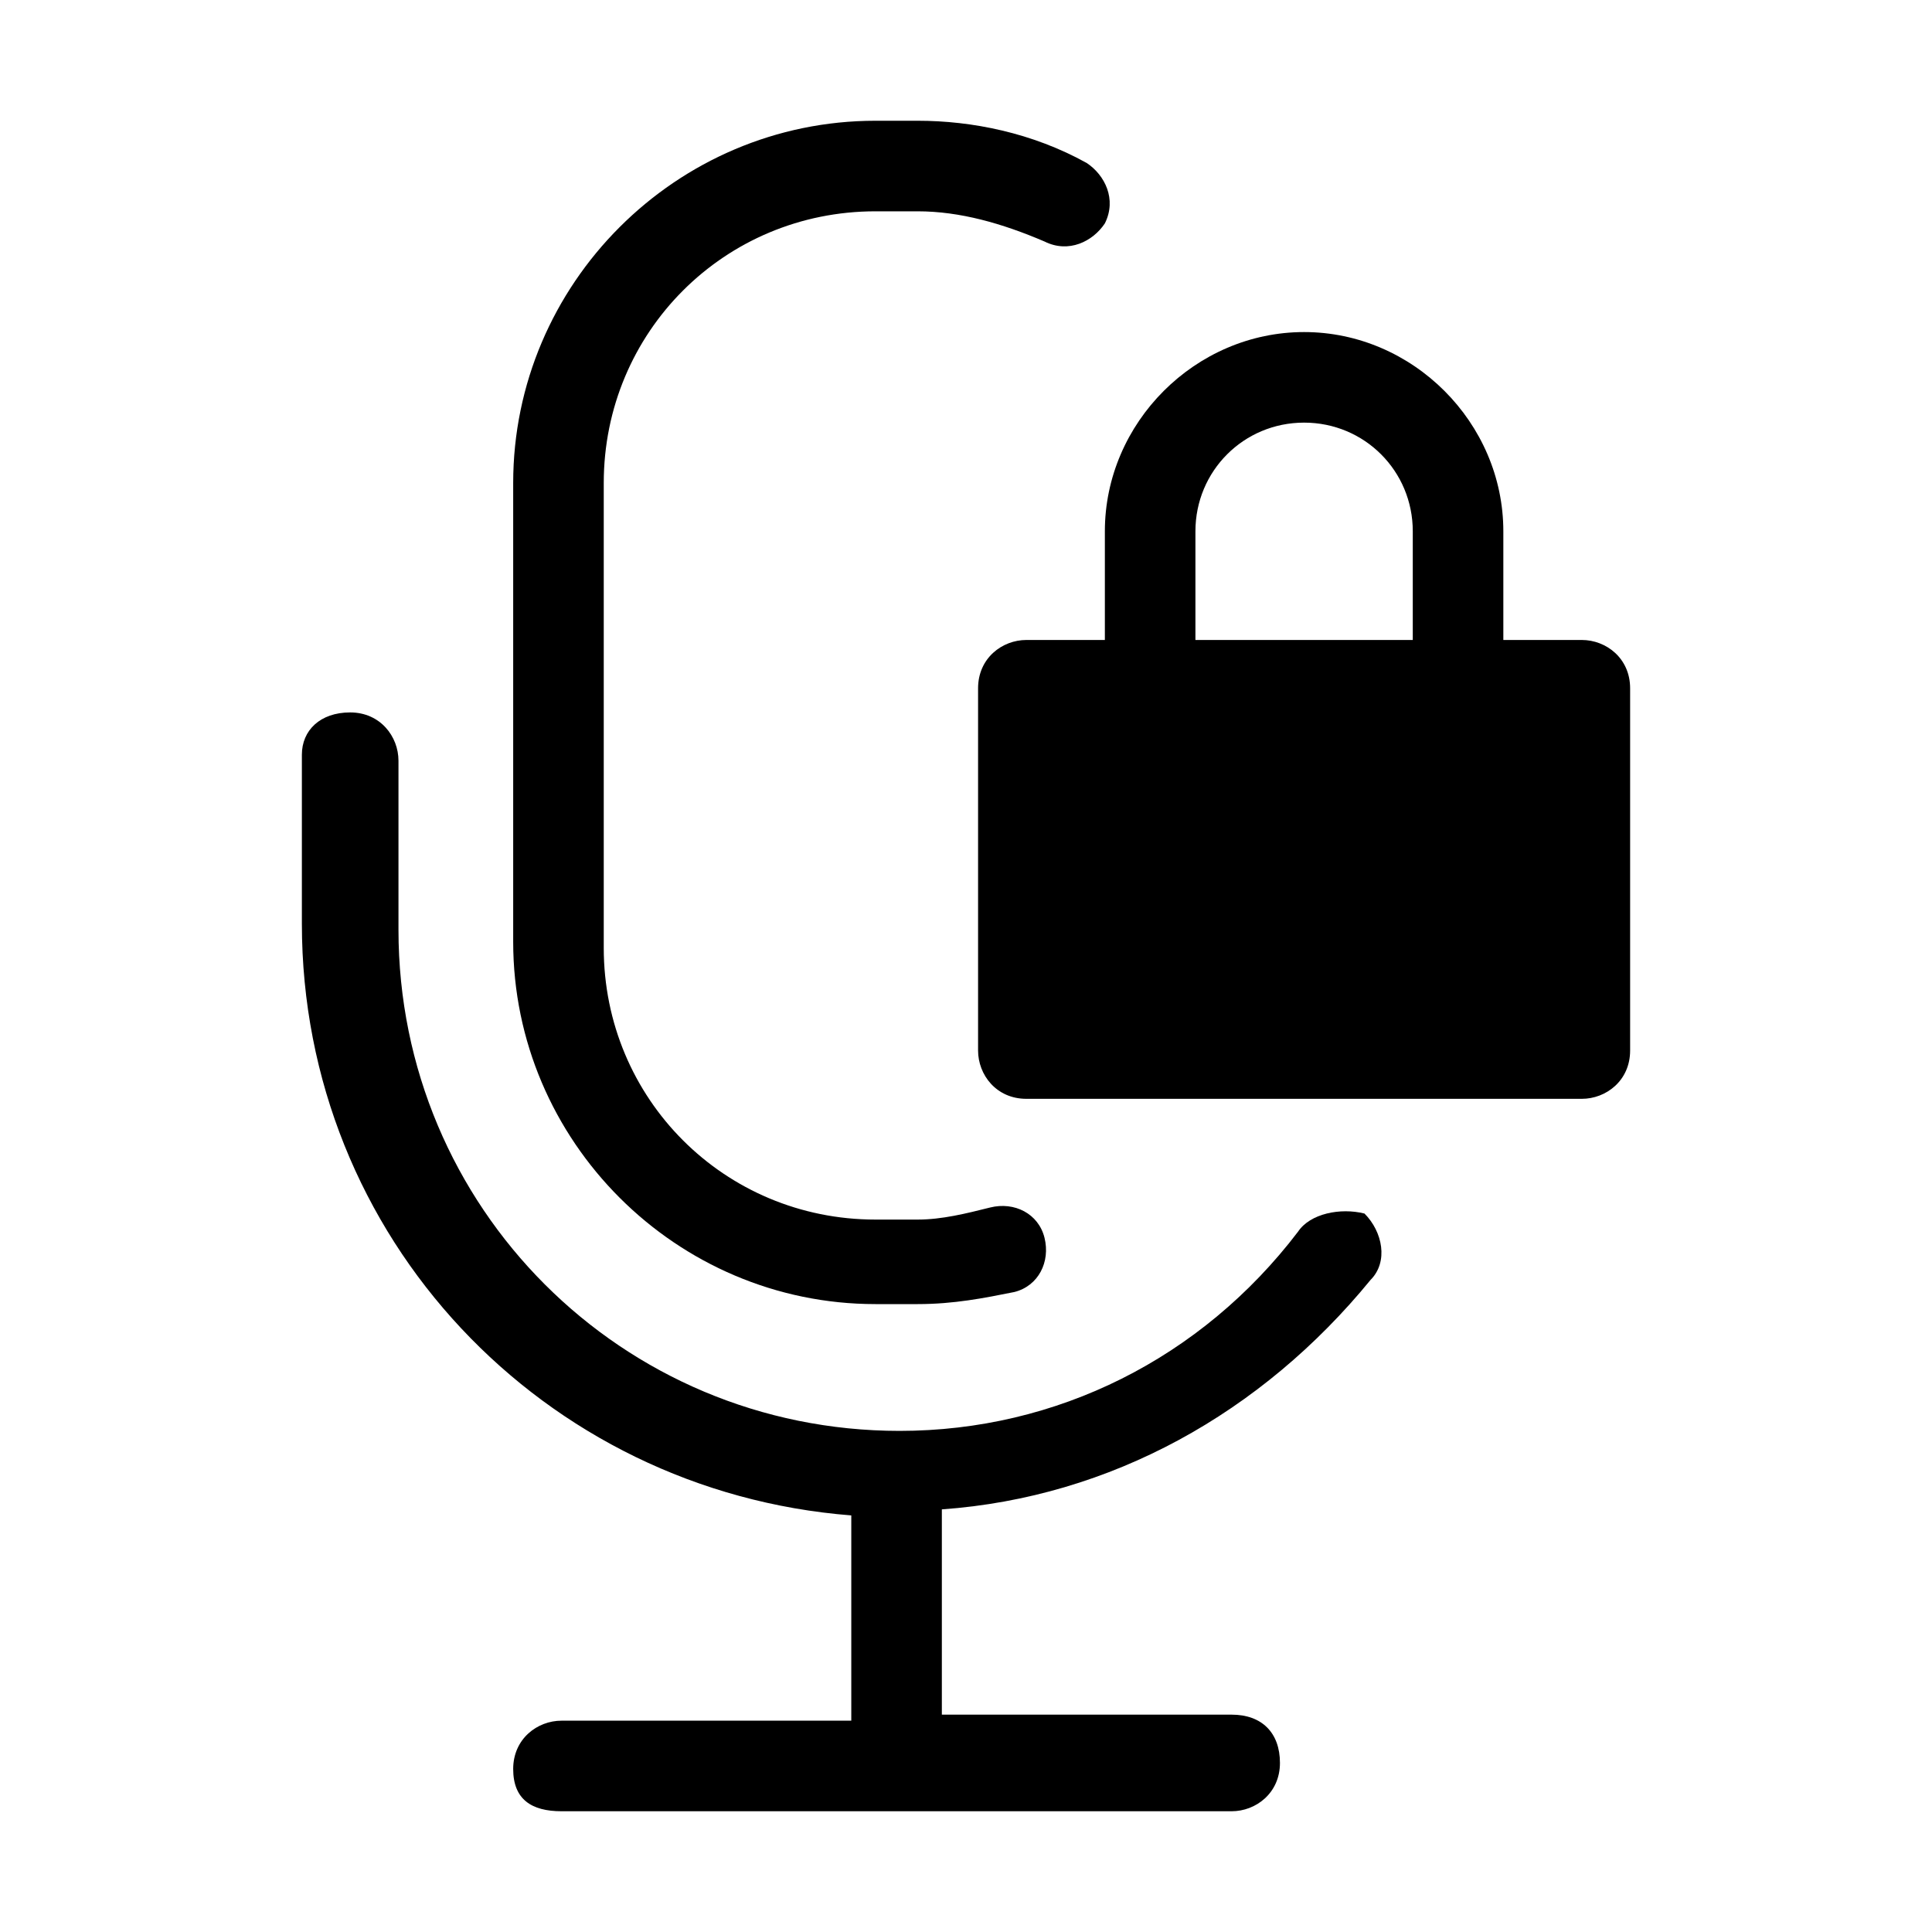 <svg width="32" height="32" viewBox="0 0 32 32" fill="none" xmlns="http://www.w3.org/2000/svg">
<path d="M26.2 10.6H24.9V8.8C24.9 7 23.4 5.5 21.6 5.5C19.8 5.5 18.3 7 18.3 8.8V10.6H17C16.6 10.6 16.2 10.9 16.2 11.4V17.4C16.2 17.8 16.5 18.2 17 18.2H26.2C26.6 18.2 27 17.9 27 17.4V11.4C27 10.9 26.6 10.6 26.2 10.6ZM19.8 8.8C19.8 7.8 20.6 7 21.6 7C22.6 7 23.4 7.8 23.4 8.8V10.6H19.8V8.8Z" fill="black"/>
<path d="M21.5 20.4C19.9 22.5 17.5 23.7 14.9 23.7C10.3 23.7 6.6 20 6.6 15.4V12.6C6.6 12.2 6.3 11.8 5.8 11.8C5.3 11.8 5 12.1 5 12.5V15.3C5 20.5 9 24.7 14.1 25.1V28.5H9.3C8.9 28.5 8.5 28.8 8.5 29.3C8.5 29.8 8.8 30 9.3 30H20.4C20.8 30 21.2 29.7 21.2 29.2C21.2 28.7 20.9 28.4 20.4 28.4H15.6V25C18.4 24.8 20.9 23.4 22.7 21.2C23 20.9 22.9 20.4 22.6 20.1C22.2 20 21.7 20.1 21.5 20.4Z" fill="black"/>
<path d="M14.5 21.6H15.2C15.8 21.6 16.3 21.5 16.8 21.4C17.2 21.3 17.4 20.9 17.3 20.5C17.2 20.1 16.8 19.9 16.4 20C16 20.1 15.6 20.2 15.2 20.2H14.5C12 20.2 10 18.2 10 15.7V8C10 5.5 12 3.5 14.5 3.5H15.2C15.9 3.5 16.6 3.7 17.3 4C17.7 4.2 18.1 4 18.3 3.7C18.5 3.3 18.3 2.9 18 2.7C17.1 2.2 16.1 2 15.2 2H14.5C11.2 2 8.5 4.7 8.5 8V15.6C8.5 18.9 11.2 21.6 14.5 21.6Z" fill="black"/>
</svg>
